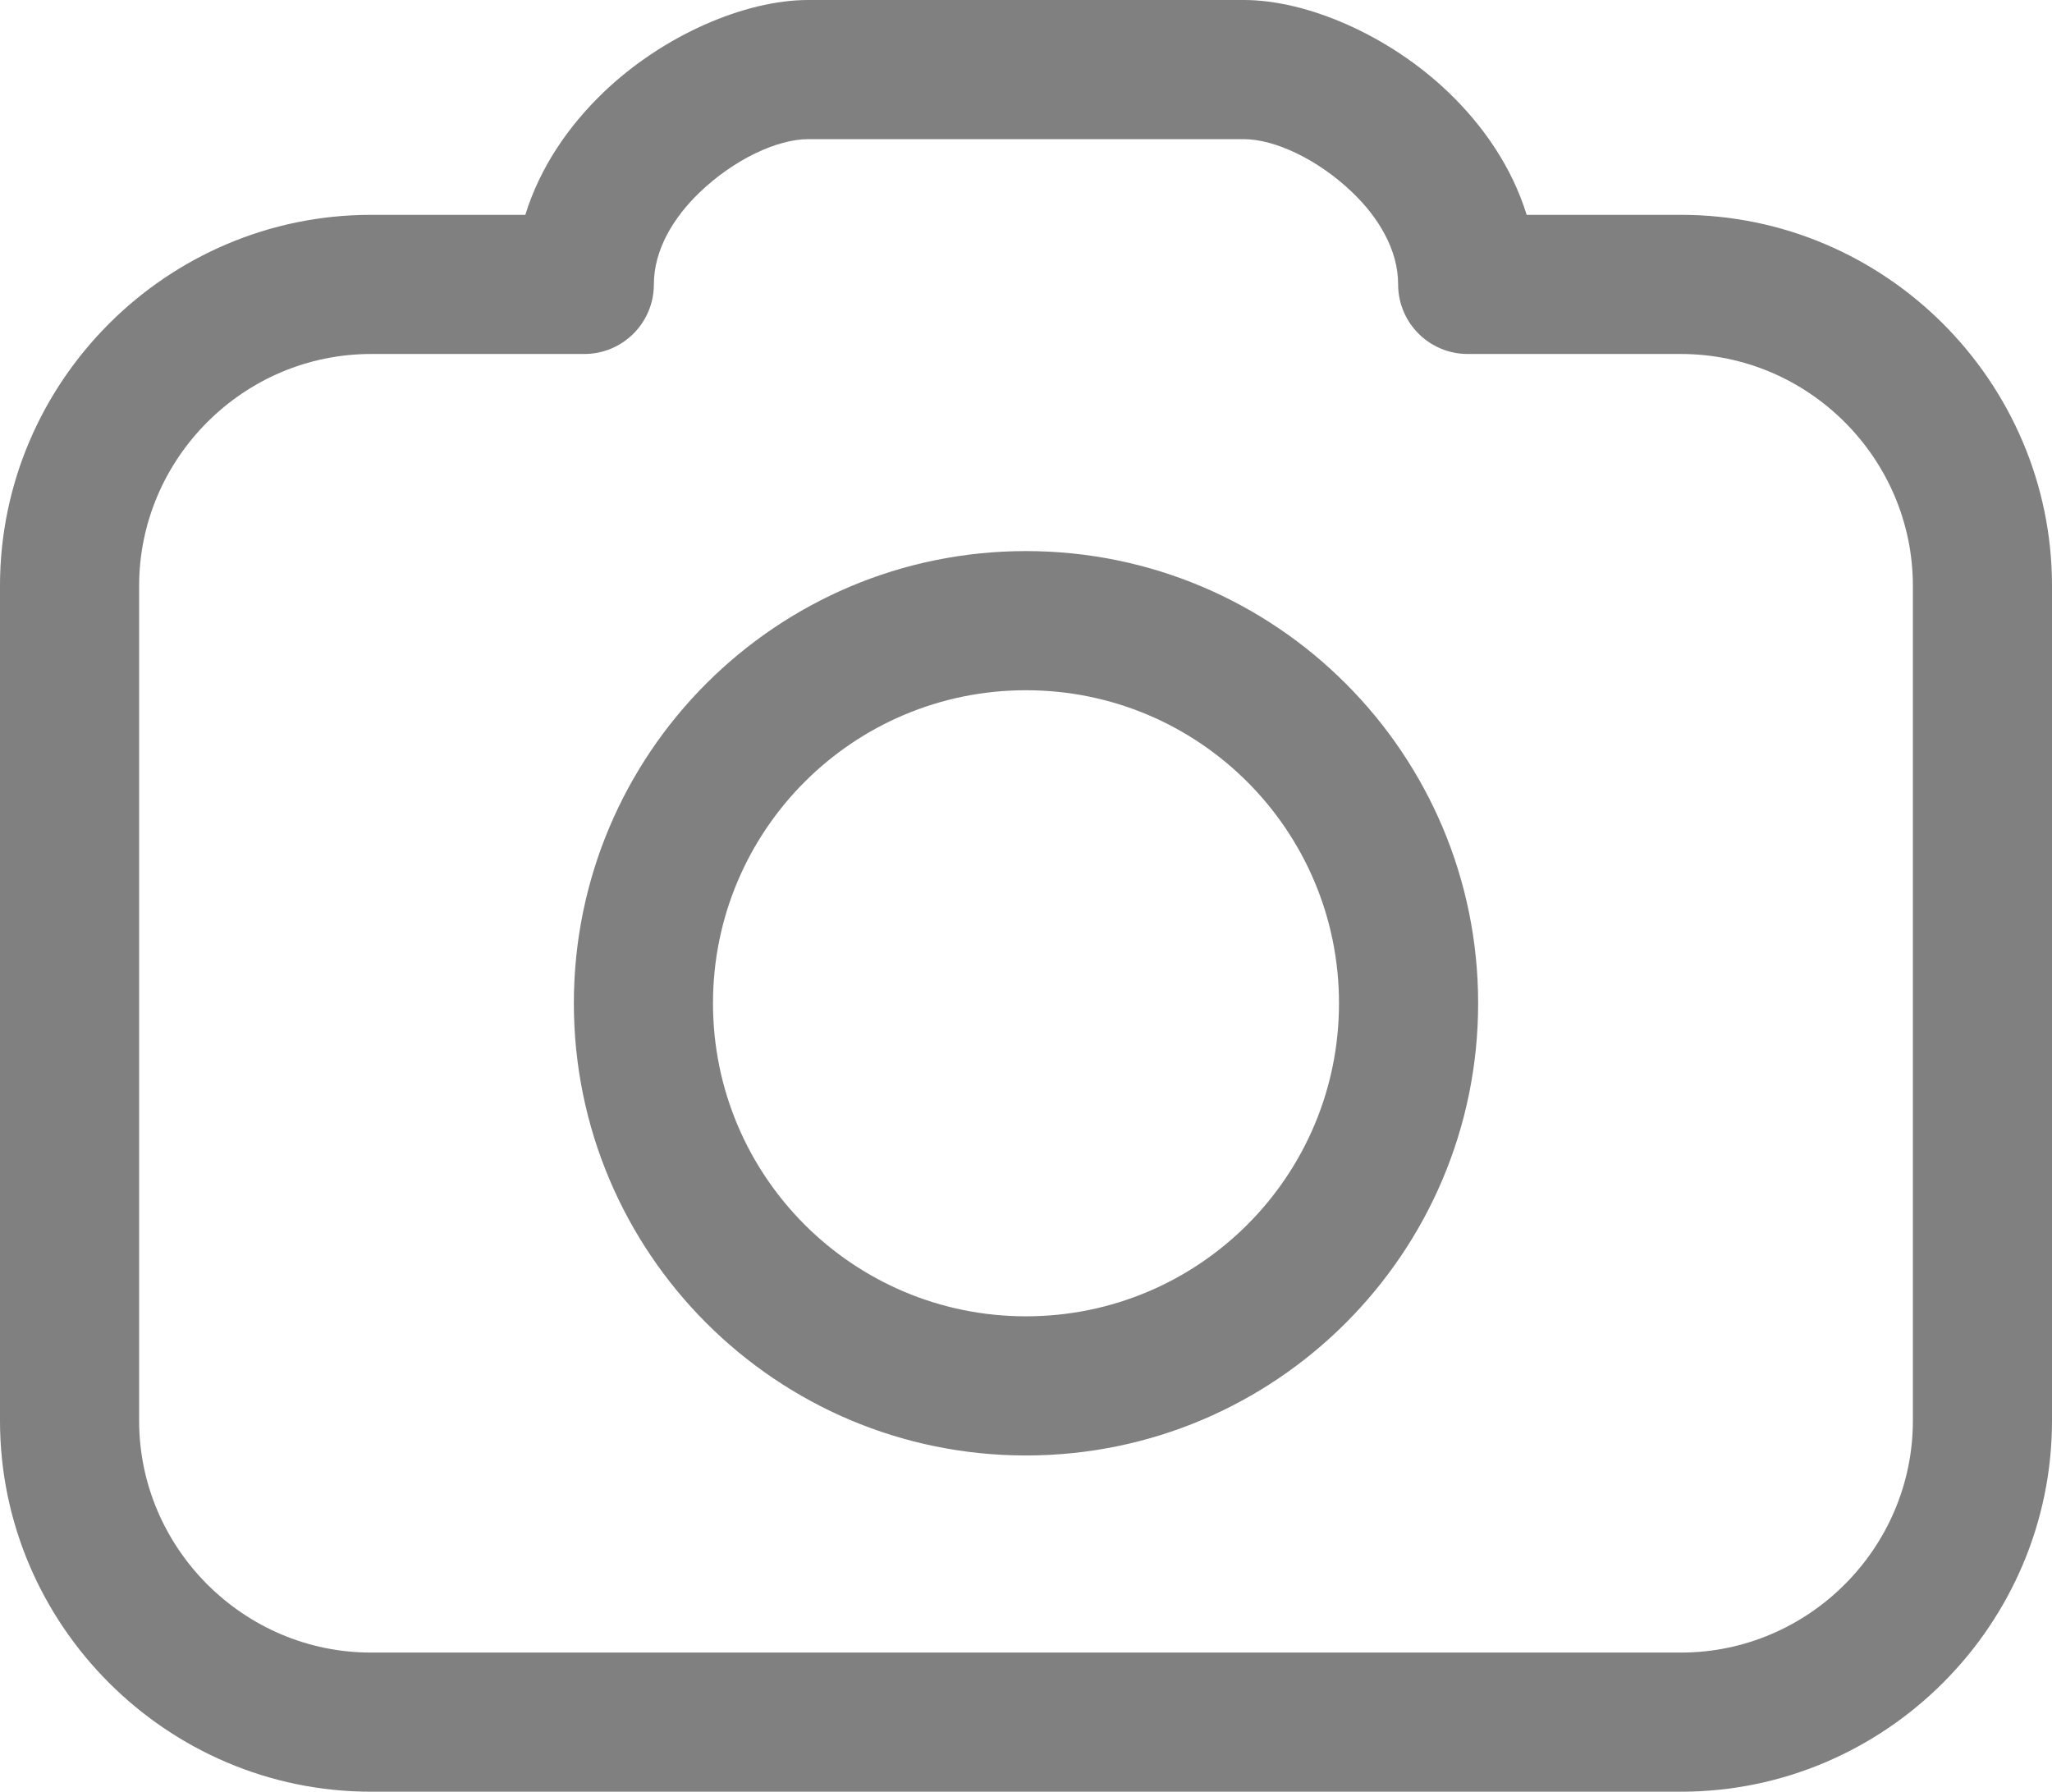 <svg xmlns="http://www.w3.org/2000/svg" fill-rule="evenodd" clip-rule="evenodd" image-rendering="optimizeQuality" shape-rendering="geometricPrecision" text-rendering="geometricPrecision" viewBox="0 0 2191.85 1913.6" id="Camera">
  <path fill-rule="nonzero" d="M1630.73 229.46l164.86 0c109.04,0 208.13,44.58 279.91,116.35 71.77,71.77 116.35,170.89 116.35,279.9l0 891.63c0,109.04 -44.57,208.13 -116.34,279.9 -71.77,71.78 -170.88,116.36 -279.92,116.36l-1399.34 0c-109.04,0 -208.13,-44.58 -279.9,-116.36 -71.78,-71.77 -116.36,-170.86 -116.36,-279.9l0 -891.63c0,-109.04 44.58,-208.14 116.36,-279.91 71.77,-71.78 170.86,-116.34 279.9,-116.34l164.87 0c15.58,-50.48 46.02,-94.89 83.46,-130.79 63.66,-61.08 151.05,-98.67 218.71,-98.67l465.25 0c67.66,0 155.06,37.59 218.71,98.67 37.43,35.9 67.87,80.31 83.47,130.79zm-534.81 359.12c133.33,0 254.1,54.07 341.49,141.46 87.4,87.4 141.47,208.16 141.47,341.5 0,133.33 -54.07,254.09 -141.47,341.49 -87.41,87.39 -208.14,141.46 -341.49,141.46 -133.35,0 -254.08,-54.07 -341.49,-141.46 -87.39,-87.41 -141.46,-208.15 -141.46,-341.49 0,-133.35 54.07,-254.09 141.46,-341.5 87.39,-87.39 208.16,-141.46 341.49,-141.46zm236.44 246.52c-60.49,-60.49 -144.09,-97.9 -236.44,-97.9 -92.34,0 -175.95,37.41 -236.44,97.9 -60.47,60.49 -97.9,144.1 -97.9,236.44 0,92.33 37.43,175.95 97.9,236.43 60.49,60.48 144.1,97.91 236.44,97.91 92.33,0 175.95,-37.43 236.44,-97.91 60.49,-60.48 97.9,-144.09 97.9,-236.43 0,-92.35 -37.41,-175.95 -97.9,-236.44zm463.23 -457.03l-227.87 0c-41.03,0 -74.3,-33.27 -74.3,-74.3 0,-36.68 -20.59,-71.15 -48.91,-98.3 -36.67,-35.19 -82.85,-56.85 -115.96,-56.85l-465.25 0c-33.11,0 -79.29,21.66 -115.96,56.85 -28.32,27.16 -48.91,61.62 -48.91,98.3 0,41.03 -33.27,74.3 -74.3,74.3l-227.87 0c-68.04,0 -129.95,27.89 -174.85,72.79 -44.9,44.91 -72.8,106.82 -72.8,174.86l0 891.63c0,68.02 27.9,129.95 72.8,174.85 44.91,44.9 106.82,72.8 174.85,72.8l1399.34 0c68.04,0 129.97,-27.9 174.86,-72.8 44.91,-44.91 72.79,-106.81 72.79,-174.85l0 -891.63c0,-68.02 -27.89,-129.95 -72.8,-174.84 -44.91,-44.91 -106.82,-72.81 -174.85,-72.81z" fill="#808080" class="color000000 svgShape"></path>
</svg>
